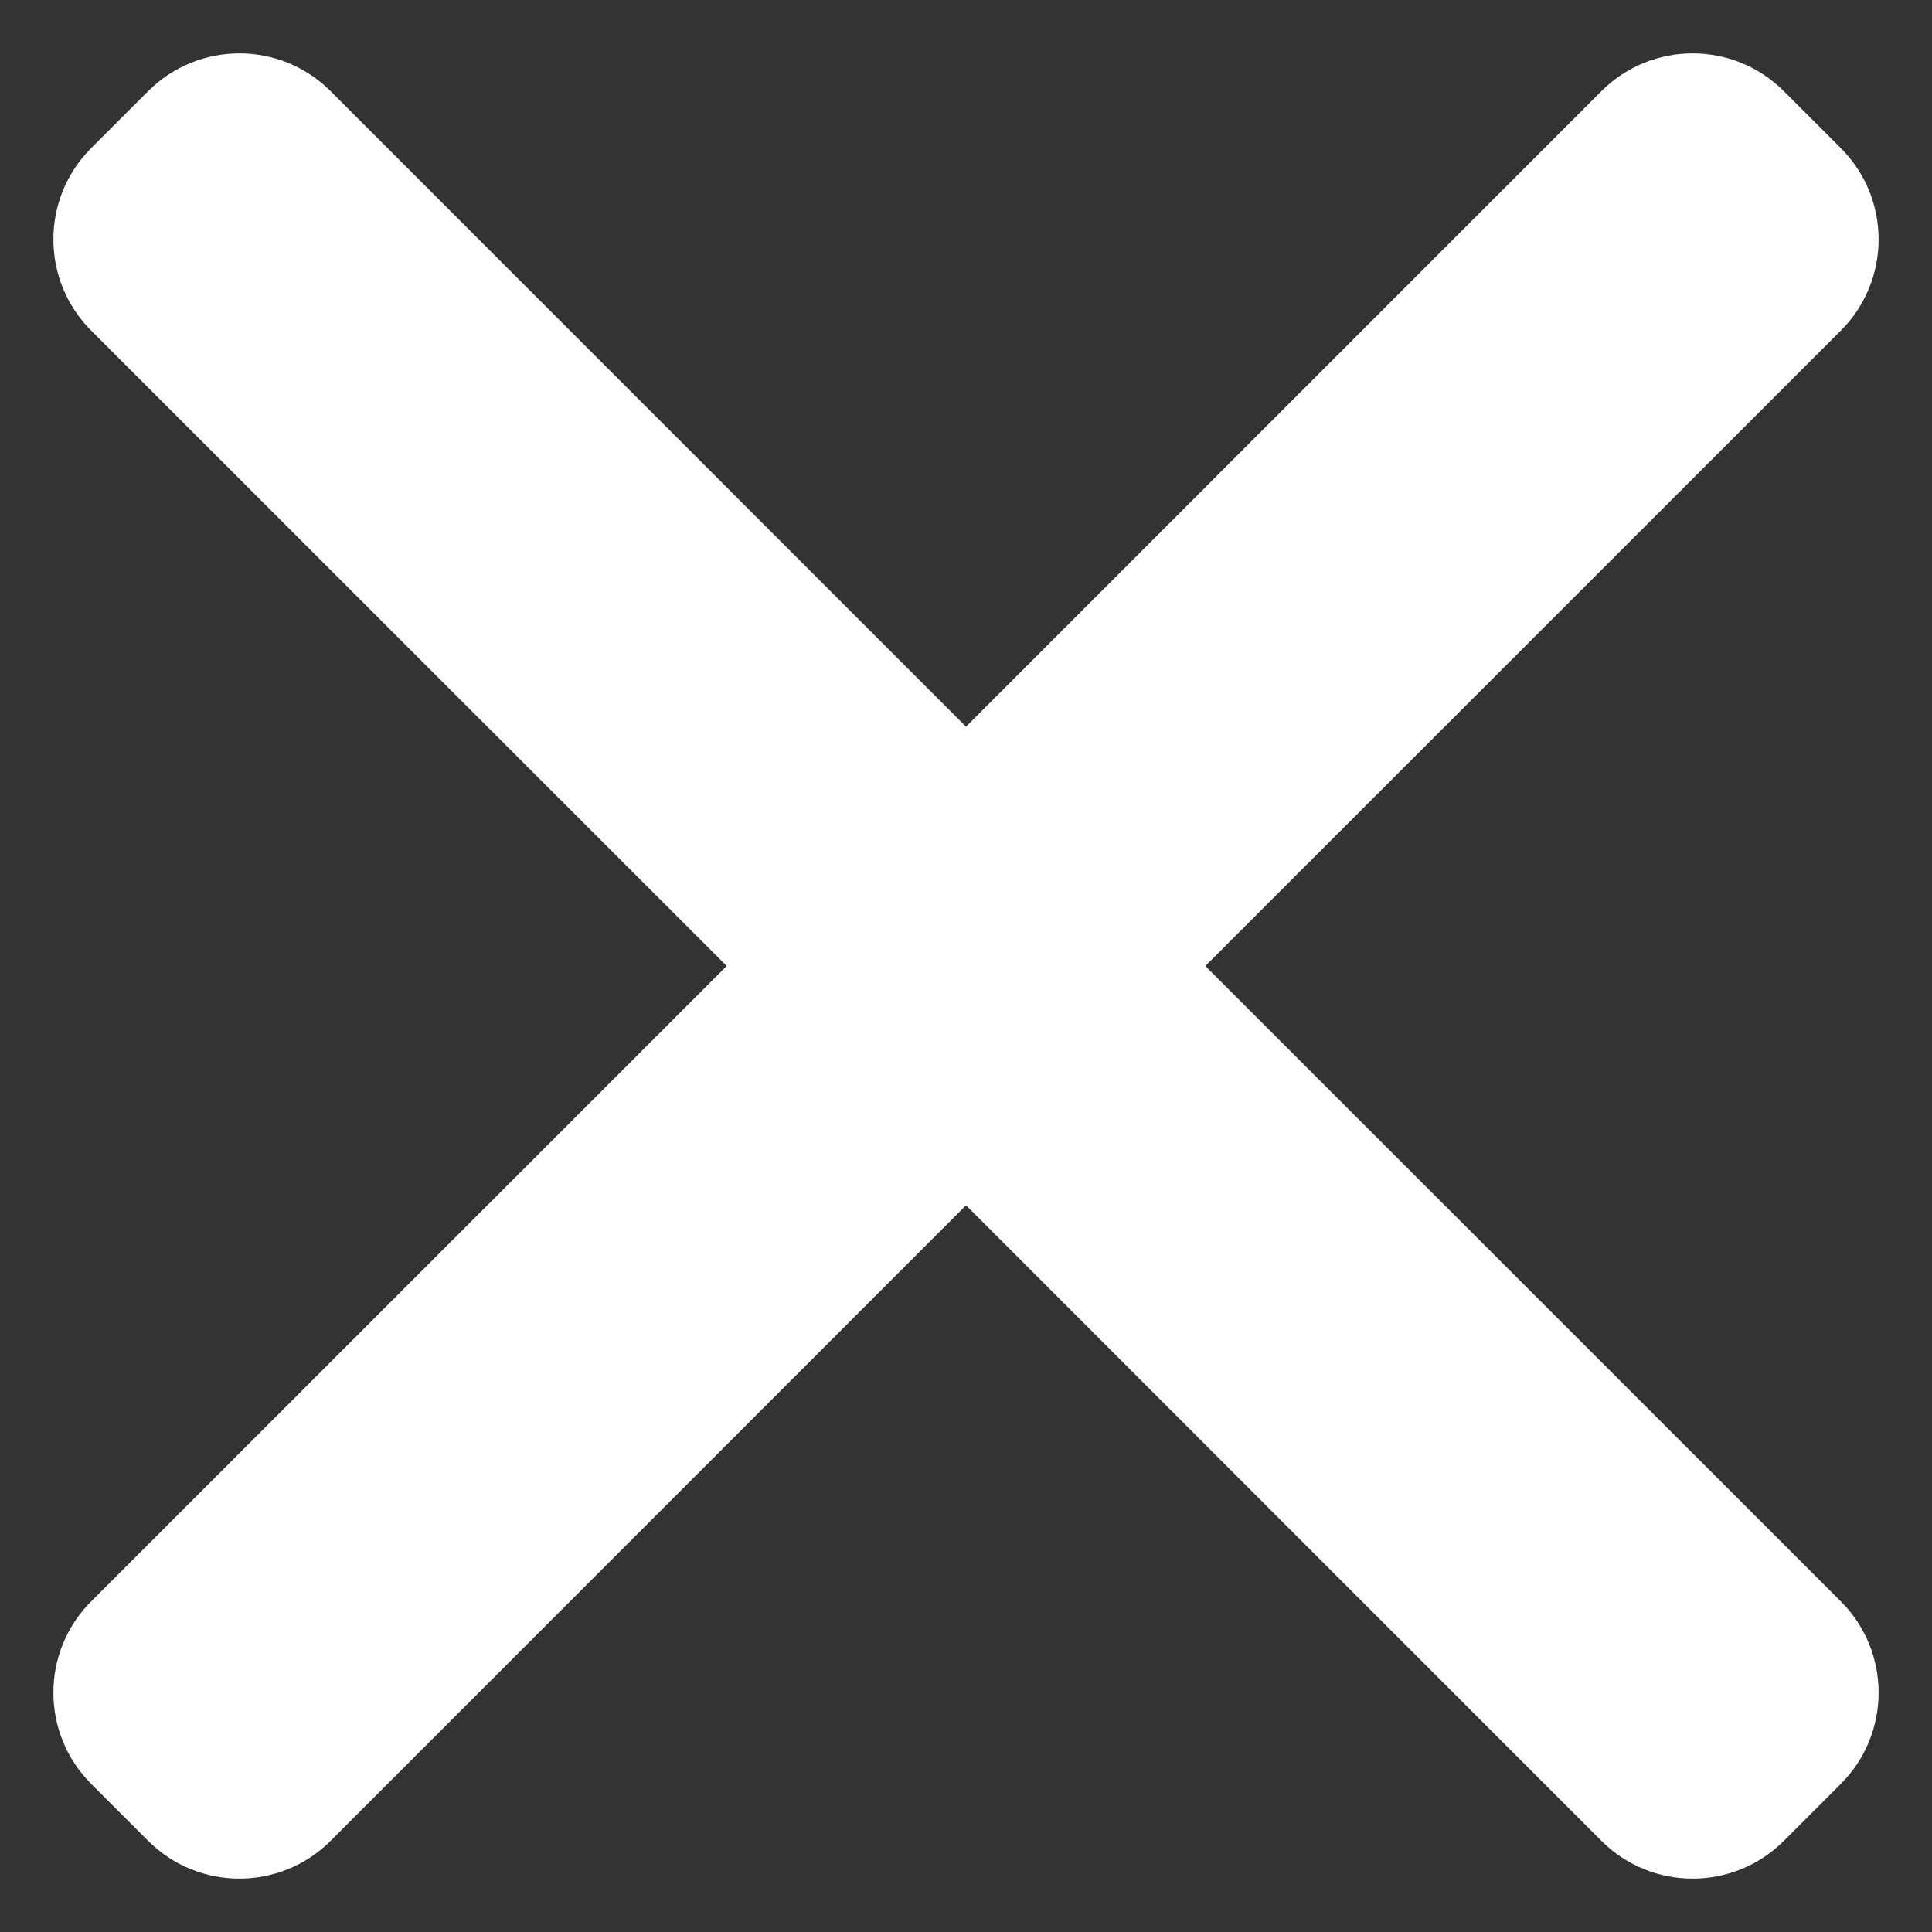 <svg width="15" height="15" viewBox="0 0 15 15" fill="none" xmlns="http://www.w3.org/2000/svg">
<rect x="0" y="0" width="15" height="15" fill="#333333" stroke="none"/>
<path fill-rule="evenodd" clip-rule="evenodd" d="M7.5 9.358L2.566 14.293C2.175 14.683 1.542 14.683 1.151 14.293L0.707 13.849C0.317 13.458 0.317 12.825 0.707 12.434L5.642 7.5L0.707 2.566C0.317 2.175 0.317 1.542 0.707 1.151L1.151 0.707C1.542 0.317 2.175 0.317 2.566 0.707L7.5 5.642L12.434 0.707C12.825 0.317 13.458 0.317 13.849 0.707L14.293 1.151C14.683 1.542 14.683 2.175 14.293 2.566L9.358 7.5L14.293 12.434C14.683 12.825 14.683 13.458 14.293 13.849L13.849 14.293C13.458 14.683 12.825 14.683 12.434 14.293L7.5 9.358Z" fill="white"/>
</svg>
